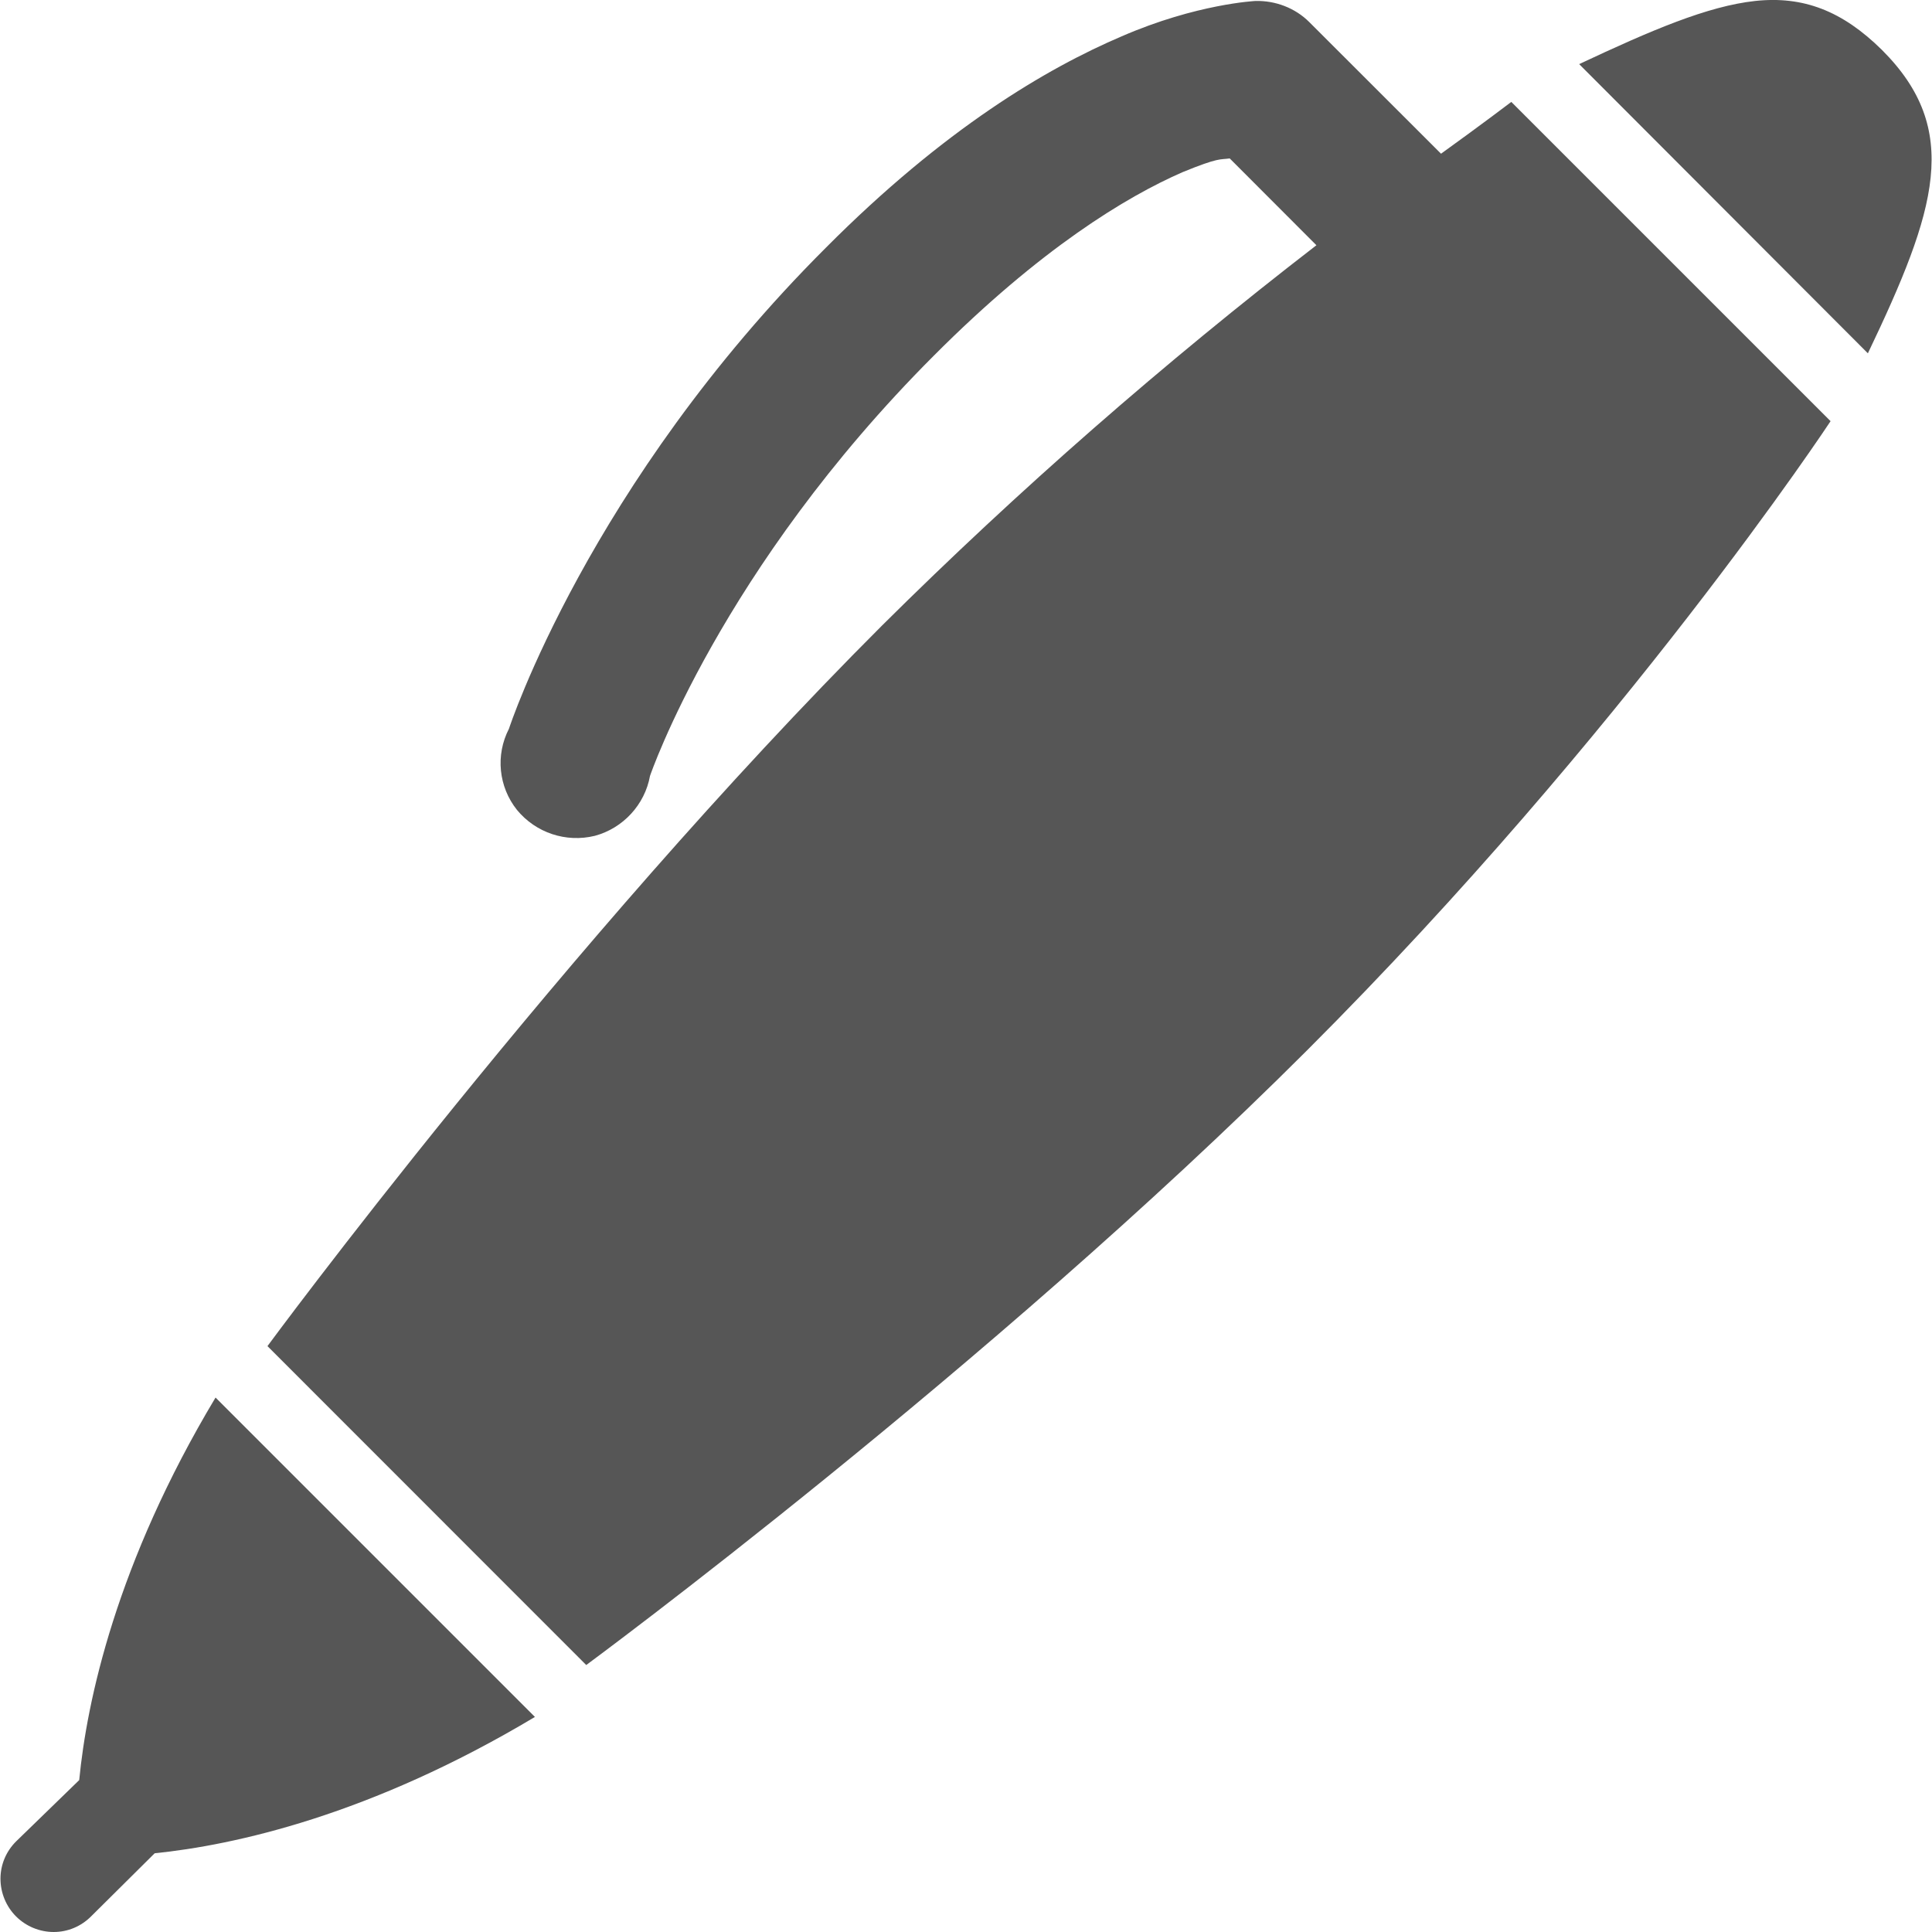
<svg xmlns="http://www.w3.org/2000/svg" xmlns:xlink="http://www.w3.org/1999/xlink" width="16px" height="16px" viewBox="0 0 16 16" version="1.1">
<g id="surface1">
<path style=" stroke:none;fill-rule:nonzero;fill:#565656;fill-opacity:1;" d="M 10.398 0.008 C 10.398 0.008 9.91 0.031 9.289 0.301 C 8.668 0.566 7.82 1.066 6.84 2.051 C 4.875 4.012 4.215 6.035 4.215 6.035 C 4.102 6.254 4.129 6.516 4.281 6.707 C 4.438 6.898 4.688 6.98 4.926 6.922 C 5.16 6.859 5.34 6.664 5.383 6.426 C 5.383 6.426 5.965 4.715 7.734 2.945 C 8.617 2.059 9.328 1.629 9.793 1.426 C 10.098 1.301 10.102 1.324 10.184 1.312 L 10.902 2.031 C 9.641 3.004 8.438 4.055 7.305 5.18 C 4.668 7.816 2.215 11.148 2.215 11.148 L 4.855 13.789 C 4.855 13.789 8.184 11.336 10.824 8.699 C 13.465 6.059 15.16 3.488 15.16 3.488 L 12.516 0.844 C 12.516 0.844 12.281 1.023 11.934 1.273 L 10.844 0.184 C 10.727 0.066 10.562 0.004 10.398 0.008 Z M 14.535 0.008 C 14.141 0.051 13.676 0.25 13.078 0.531 L 15.469 2.926 C 16.039 1.734 16.246 1.074 15.586 0.414 C 15.258 0.09 14.934 -0.035 14.535 0.008 Z M 1.785 11.574 C 0.961 12.949 0.719 14.09 0.656 14.742 L 0.133 15.25 C 0.051 15.332 0.004 15.441 0.004 15.559 C 0.004 15.676 0.051 15.789 0.133 15.871 C 0.215 15.953 0.328 16 0.445 16 C 0.562 16 0.672 15.953 0.754 15.871 L 1.281 15.348 C 1.938 15.281 3.066 15.035 4.43 14.219 Z M 1.785 11.574 "/>
</g>
</svg>
